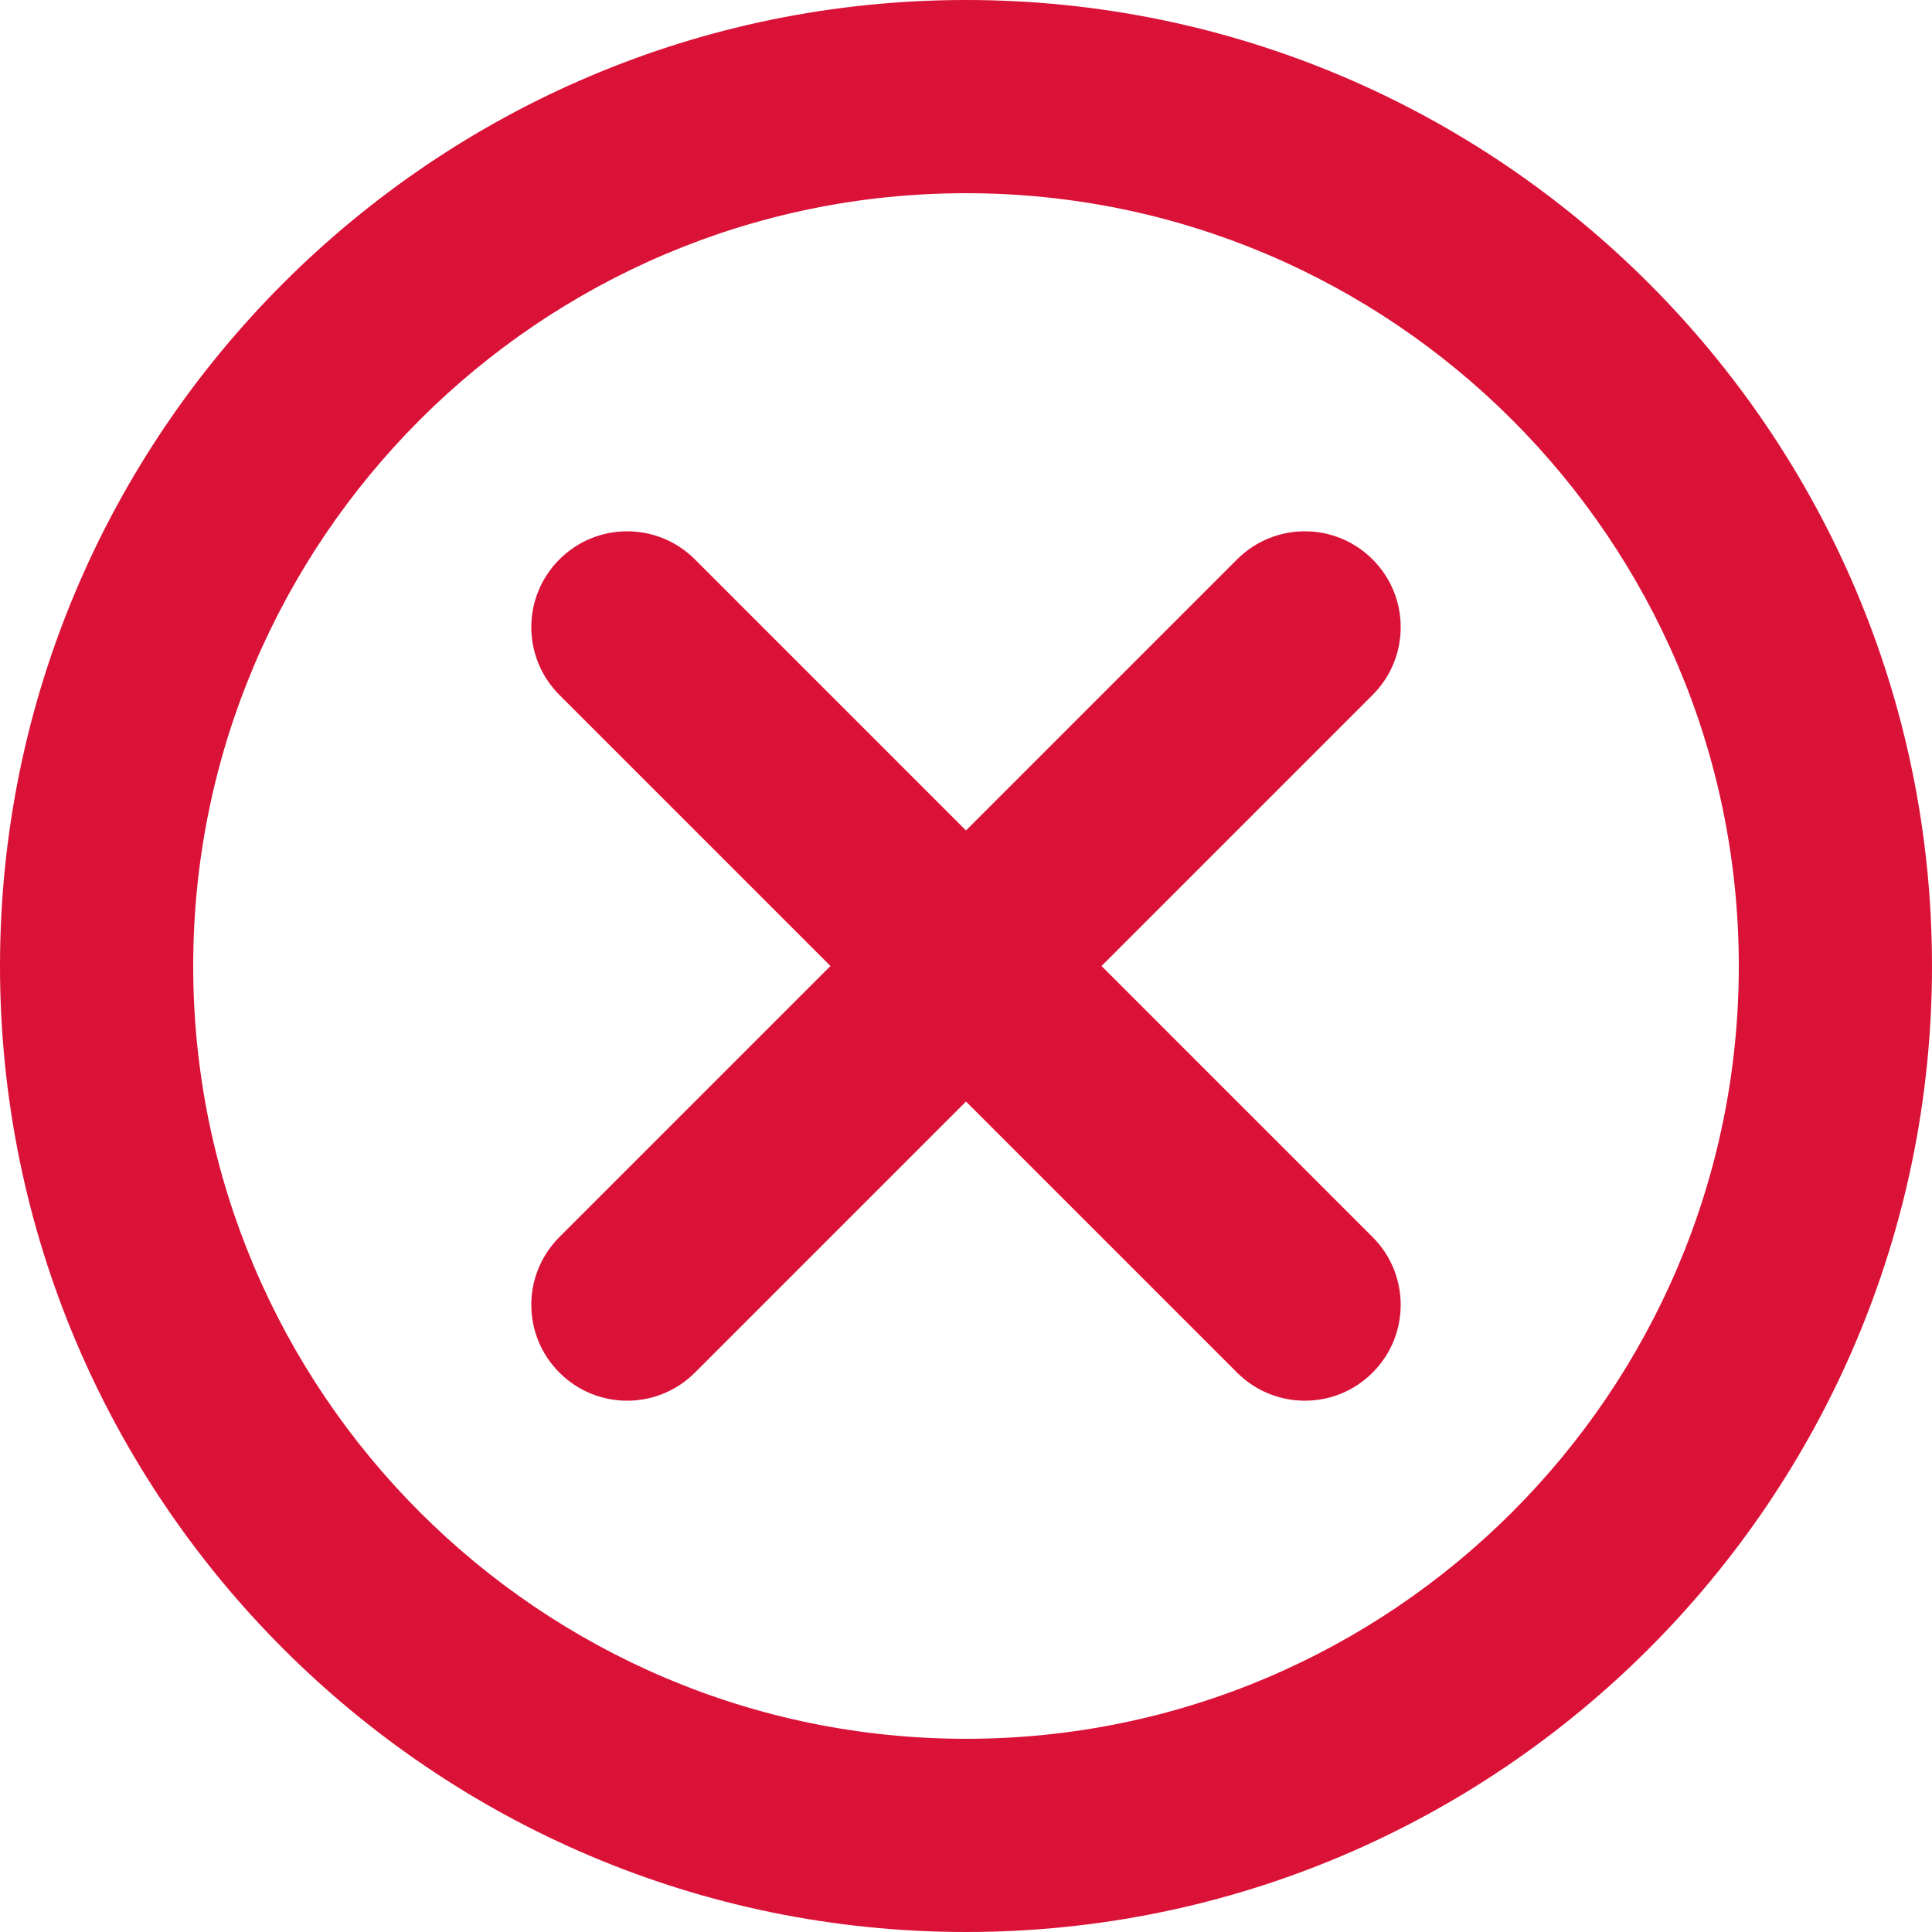 <svg width="20" height="20" viewBox="0 0 20 20" fill="none" xmlns="http://www.w3.org/2000/svg">
<path d="M14.209 12.806L11.403 10L14.209 7.194C14.597 6.806 14.597 6.178 14.209 5.791C13.822 5.403 13.194 5.403 12.806 5.791L10 8.597L7.194 5.791C6.806 5.403 6.178 5.403 5.791 5.791C5.403 6.178 5.403 6.806 5.791 7.194L8.597 10L5.791 12.806C5.403 13.194 5.403 13.822 5.791 14.209C6.178 14.597 6.806 14.597 7.194 14.209L10 11.403L12.806 14.209C13.194 14.597 13.822 14.597 14.209 14.209C14.597 13.822 14.597 13.194 14.209 12.806Z" fill="#DB1237"/>
<path fill-rule="evenodd" clip-rule="evenodd" d="M10 20C4.486 20 0 15.515 0 10C0 4.485 4.486 0 10 0C15.514 0 20 4.485 20 10C20 15.515 15.514 20 10 20ZM10 18C5.59 18 2 14.41 2 10C2 5.59 5.59 2 10 2C14.41 2 18 5.59 18 10C18 14.41 14.41 18 10 18Z" fill="#DB1237"/>
</svg>
